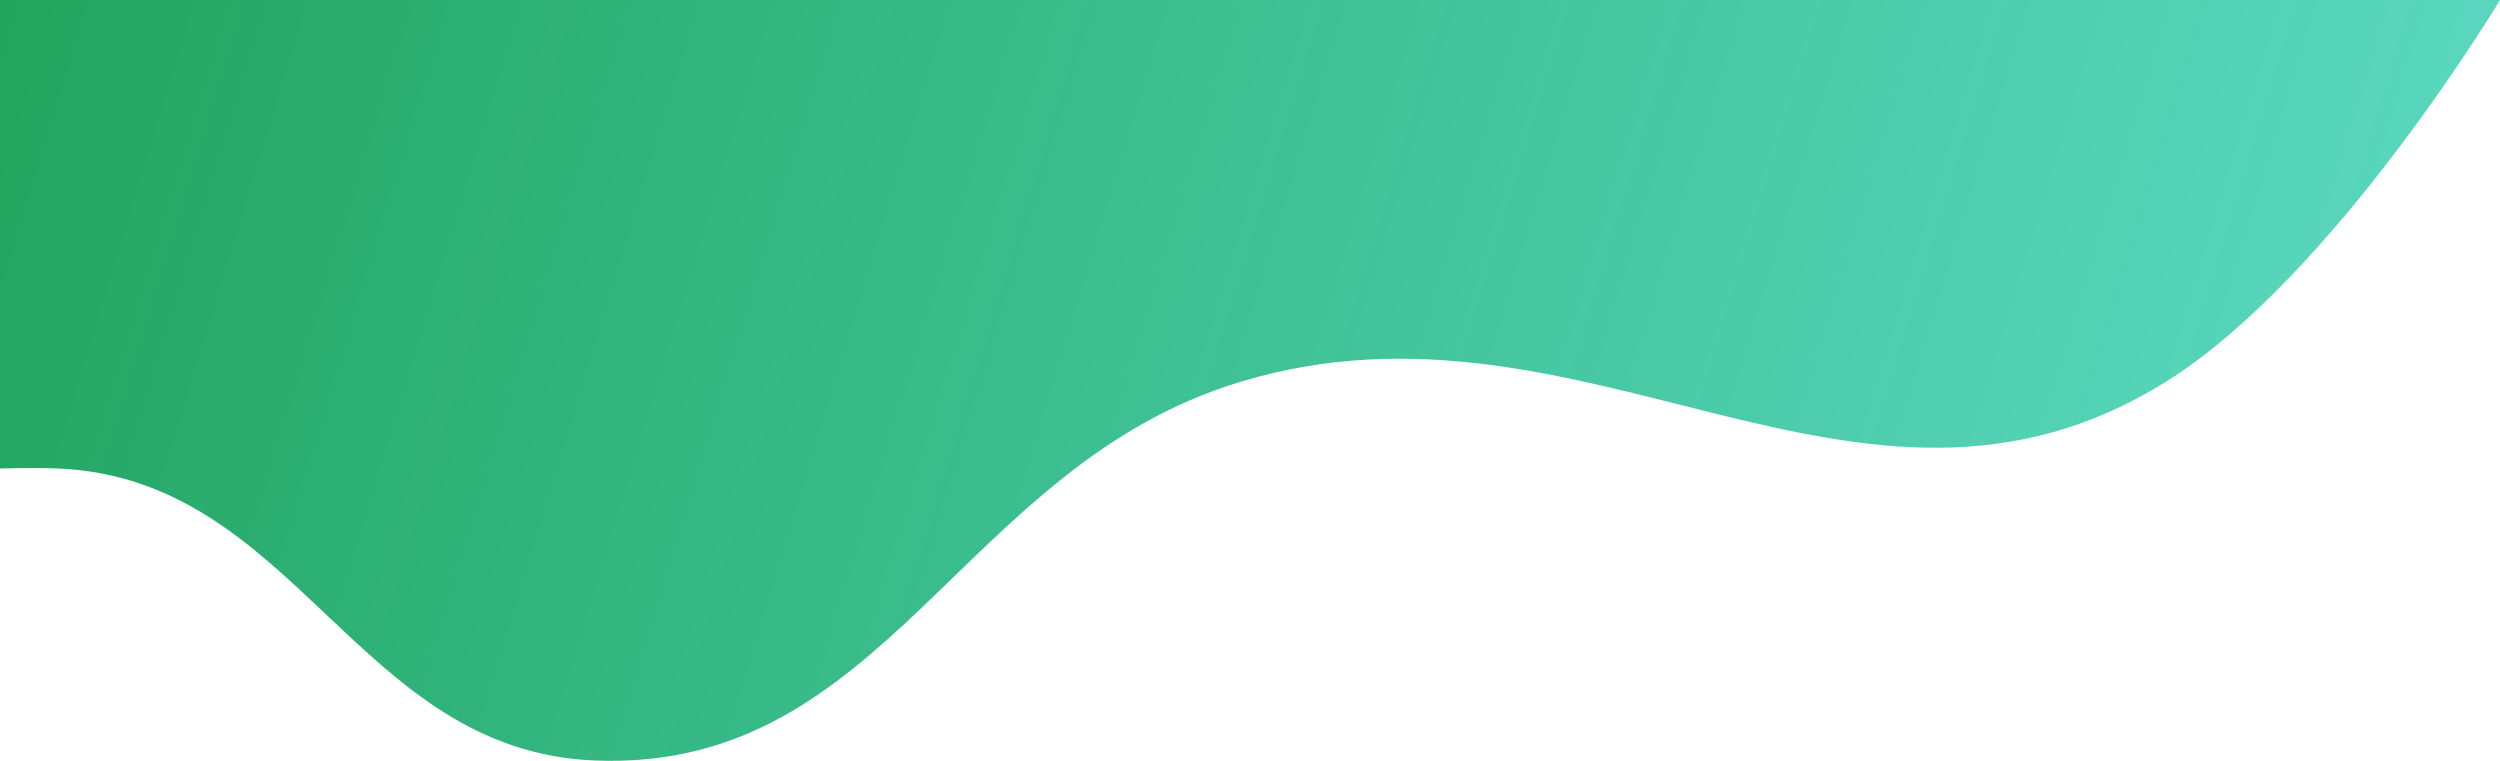 <svg width="391" height="119" viewBox="0 0 391 119" fill="none" xmlns="http://www.w3.org/2000/svg" xmlns:xlink="http://www.w3.org/1999/xlink">
	<desc>
			Created with Pixso.
	</desc>
	<defs>
		<linearGradient x1="0" y1="-0" x2="391" y2="119" id="paint_linear_7_106_0" gradientUnits="userSpaceOnUse">
			<stop stop-color="#22A45D"/>
			<stop offset="1" stop-color="#1BCBAC" stop-opacity="0.702"/>
		</linearGradient>
	</defs>
	<path id="Vector 1" d="M9.04 73.27C46.34 74.83 55.68 117.4 92.97 118.94C138.68 120.83 150.21 72.96 193.99 59.72C248.09 43.36 290.77 89.6 338.73 59.72C365.04 43.32 391 0 391 0L0 0L0 73.27C0 73.27 5.51 73.12 9.04 73.27Z" fill="url(#paint_linear_7_106_0)" fill-opacity="1" fill-rule="evenodd"/>
</svg>
